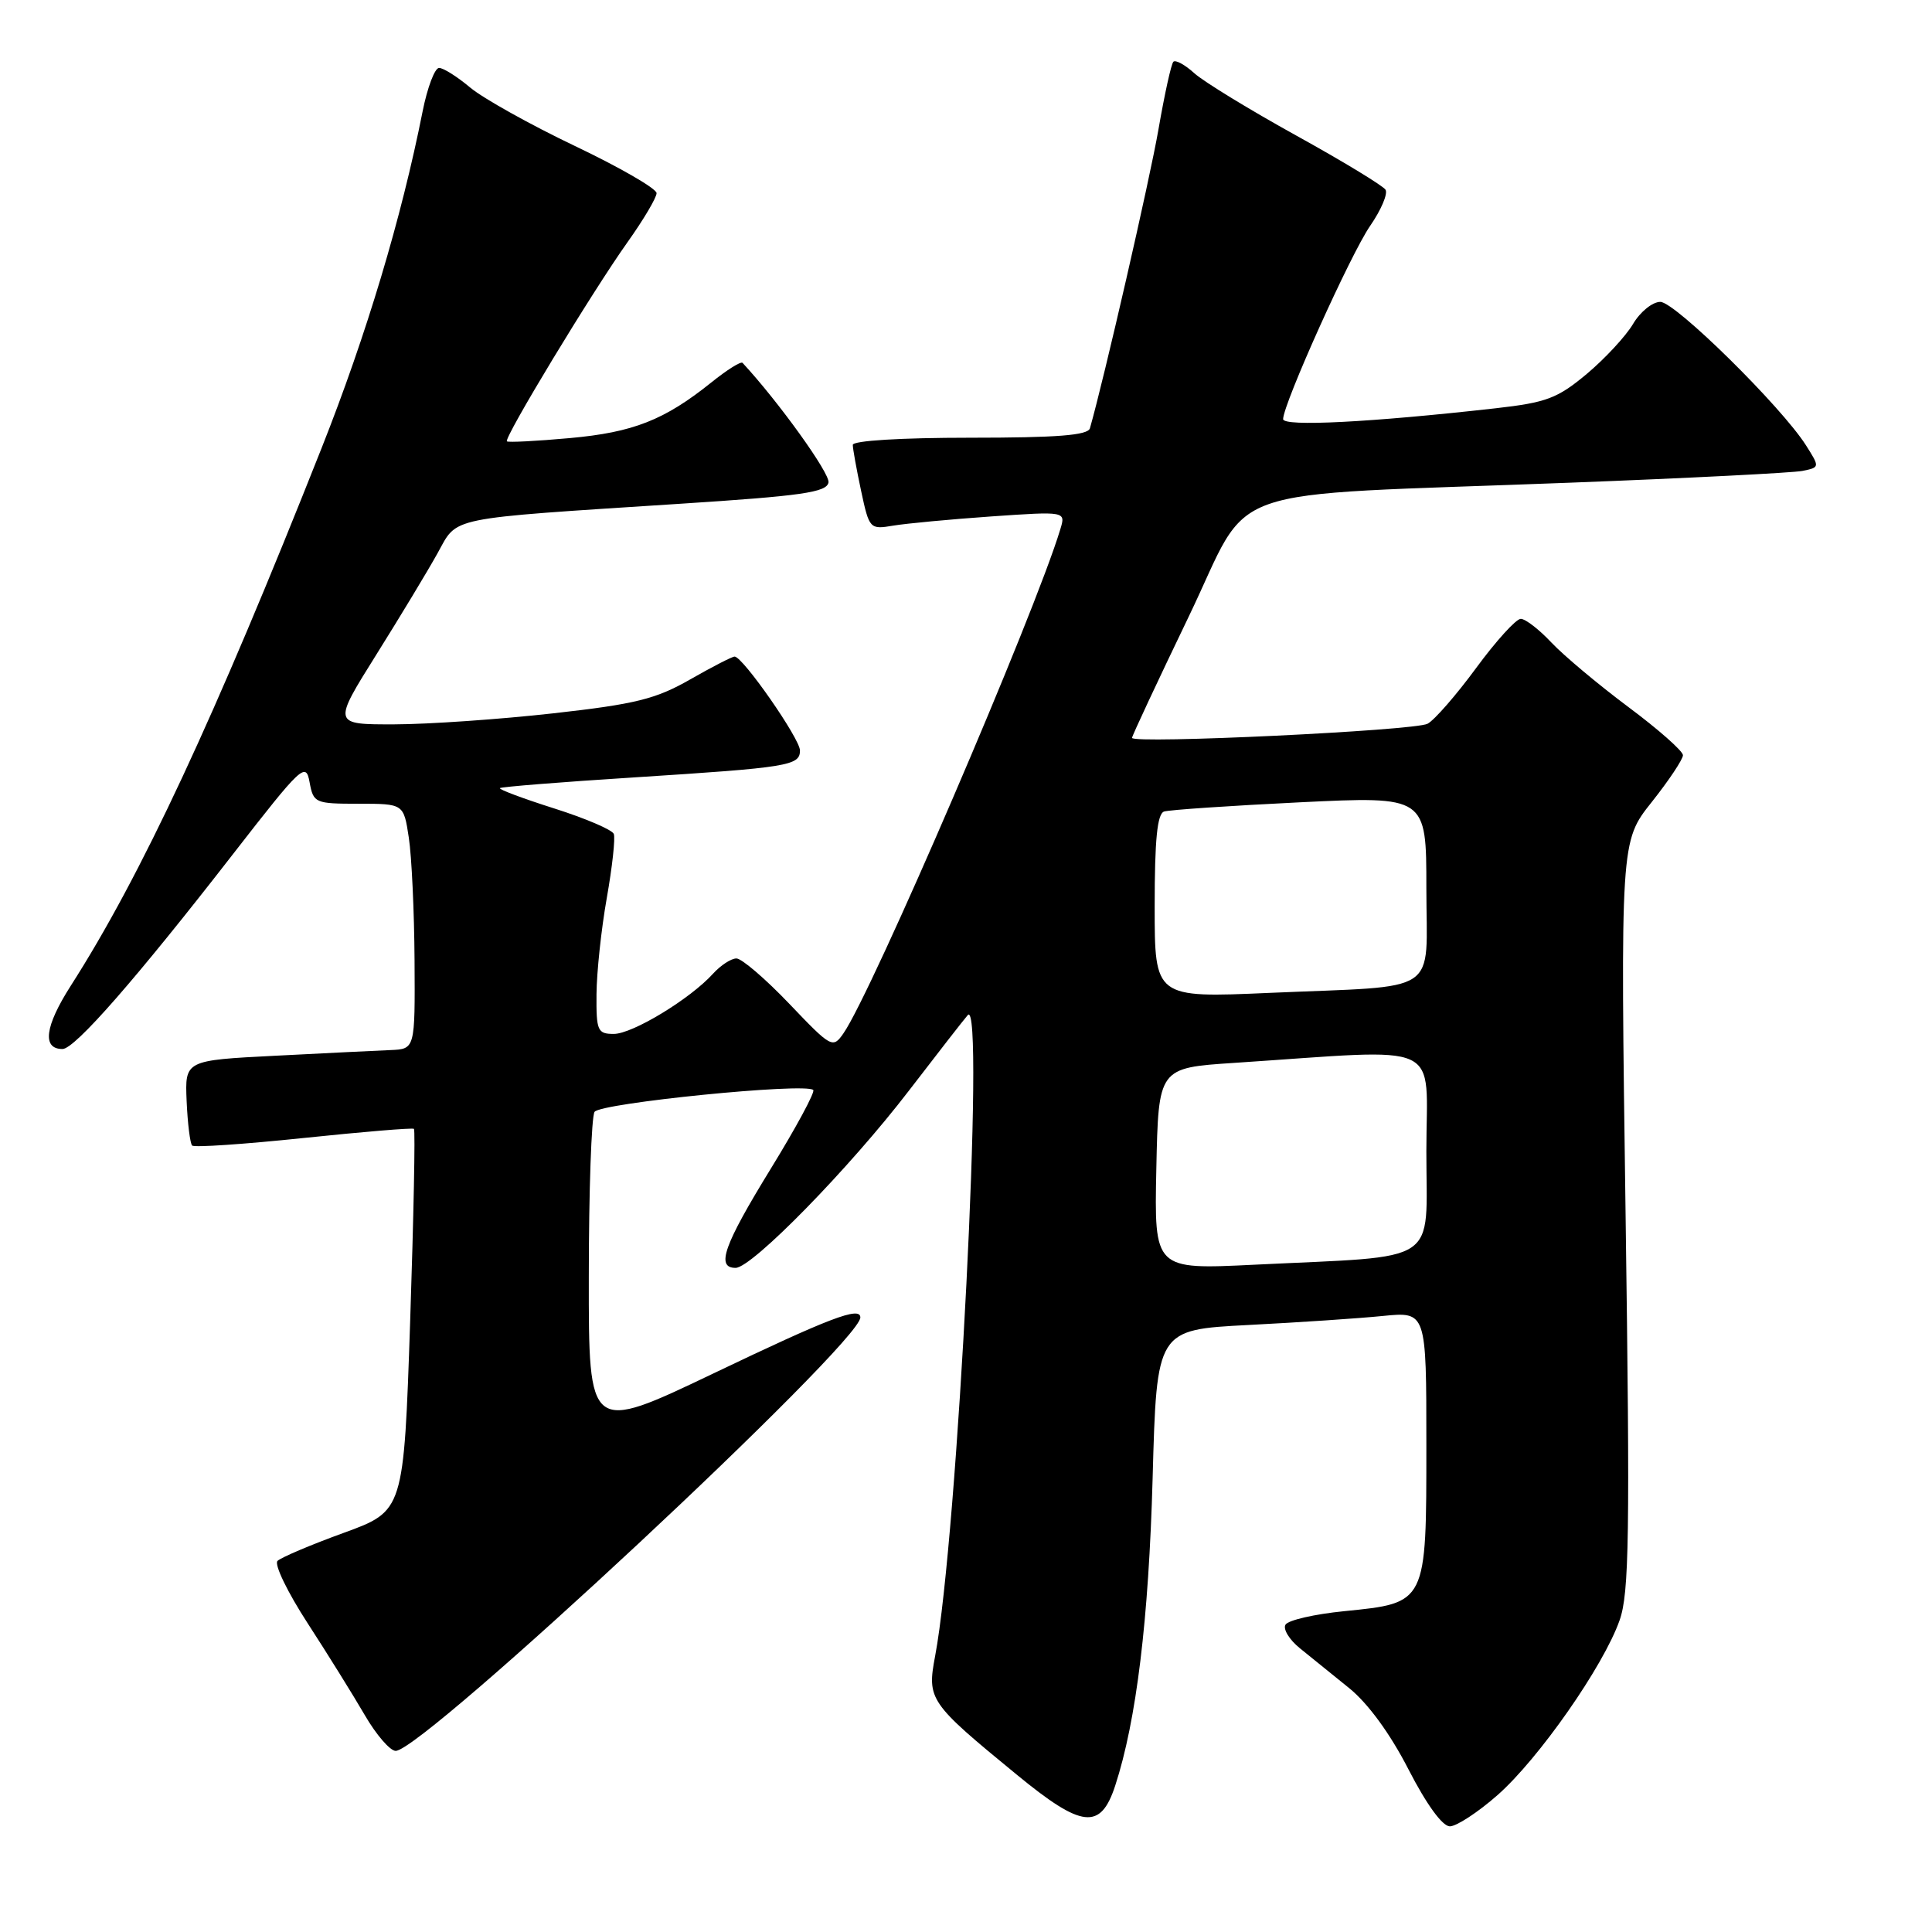 <?xml version="1.0" encoding="UTF-8" standalone="no"?>
<!DOCTYPE svg PUBLIC "-//W3C//DTD SVG 1.1//EN" "http://www.w3.org/Graphics/SVG/1.1/DTD/svg11.dtd" >
<svg xmlns="http://www.w3.org/2000/svg" xmlns:xlink="http://www.w3.org/1999/xlink" version="1.1" viewBox="0 0 256 256">
 <g >
 <path fill="currentColor"
d=" M 198.43 237.86 C 203.89 233.05 212.46 220.79 214.60 214.71 C 215.88 211.10 215.99 203.46 215.40 161.00 C 214.71 111.50 214.71 111.50 218.86 106.28 C 221.14 103.41 223.00 100.61 223.00 100.07 C 223.00 99.52 219.74 96.64 215.75 93.67 C 211.76 90.69 207.18 86.85 205.56 85.13 C 203.95 83.41 202.12 82.00 201.51 82.00 C 200.89 82.00 198.23 84.93 195.60 88.51 C 192.97 92.09 190.07 95.42 189.16 95.90 C 187.43 96.82 150.00 98.60 150.00 97.77 C 150.00 97.51 153.37 90.31 157.48 81.77 C 166.17 63.74 160.33 65.80 208.00 63.96 C 223.68 63.36 237.55 62.65 238.82 62.40 C 241.14 61.93 241.14 61.91 239.31 59.02 C 236.07 53.90 221.96 40.00 220.00 40.00 C 218.96 40.00 217.33 41.32 216.38 42.94 C 215.42 44.55 212.66 47.53 210.24 49.56 C 206.37 52.79 204.91 53.34 198.17 54.10 C 181.57 55.97 170.00 56.56 170.02 55.53 C 170.06 53.45 178.99 33.62 181.55 29.93 C 183.00 27.83 183.92 25.68 183.59 25.14 C 183.26 24.61 177.93 21.37 171.74 17.95 C 165.56 14.53 159.49 10.82 158.25 9.70 C 157.02 8.58 155.77 7.90 155.48 8.18 C 155.19 8.47 154.31 12.49 153.51 17.10 C 152.37 23.72 146.28 50.27 144.42 56.75 C 144.15 57.68 140.10 58.00 128.53 58.00 C 119.38 58.00 113.00 58.39 113.00 58.95 C 113.00 59.47 113.50 62.22 114.10 65.04 C 115.18 70.09 115.26 70.17 118.35 69.65 C 120.08 69.36 125.94 68.81 131.36 68.43 C 141.22 67.75 141.22 67.75 140.50 70.12 C 137.11 81.37 115.52 131.57 111.75 136.94 C 110.35 138.95 110.15 138.84 104.58 133.00 C 101.43 129.70 98.28 127.00 97.58 127.00 C 96.88 127.00 95.49 127.91 94.48 129.02 C 91.46 132.36 83.81 137.00 81.33 137.00 C 79.18 137.00 79.00 136.59 79.04 131.75 C 79.06 128.86 79.67 123.12 80.40 119.00 C 81.13 114.88 81.55 111.05 81.33 110.50 C 81.12 109.95 77.56 108.43 73.43 107.12 C 69.30 105.81 66.07 104.60 66.24 104.43 C 66.41 104.26 74.41 103.62 84.02 103.01 C 104.50 101.70 106.00 101.46 106.00 99.44 C 106.00 97.88 98.42 87.00 97.34 87.00 C 97.01 87.00 94.35 88.37 91.43 90.04 C 86.90 92.63 84.21 93.30 73.31 94.52 C 66.26 95.31 56.80 95.97 52.28 95.98 C 44.07 96.00 44.07 96.00 49.86 86.75 C 53.05 81.66 56.70 75.61 57.98 73.30 C 60.70 68.41 58.88 68.78 89.99 66.76 C 106.27 65.71 109.53 65.24 109.78 63.93 C 110.00 62.74 103.15 53.21 98.39 48.08 C 98.17 47.85 96.31 49.02 94.25 50.68 C 88.04 55.66 83.91 57.29 75.50 58.05 C 71.10 58.45 67.35 58.64 67.17 58.48 C 66.72 58.07 78.46 38.68 83.15 32.09 C 85.27 29.11 87.00 26.19 87.00 25.59 C 86.99 24.99 82.13 22.18 76.19 19.35 C 70.26 16.52 64.01 13.03 62.30 11.60 C 60.60 10.17 58.75 9.00 58.18 9.00 C 57.61 9.00 56.63 11.59 56.00 14.75 C 53.18 28.96 48.55 44.38 42.63 59.33 C 28.45 95.13 18.68 116.09 9.37 130.63 C 5.94 136.00 5.55 139.00 8.28 139.00 C 9.91 139.00 18.03 129.72 30.90 113.14 C 39.99 101.44 40.53 100.94 41.02 103.64 C 41.53 106.41 41.74 106.50 47.52 106.50 C 53.49 106.50 53.49 106.50 54.17 111.00 C 54.55 113.47 54.89 120.79 54.93 127.25 C 55.00 139.00 55.00 139.00 51.75 139.14 C 49.96 139.21 43.10 139.55 36.50 139.89 C 24.50 140.50 24.50 140.50 24.73 145.90 C 24.86 148.87 25.19 151.52 25.46 151.79 C 25.73 152.07 32.38 151.61 40.23 150.79 C 48.08 149.97 54.66 149.42 54.85 149.58 C 55.04 149.73 54.81 161.19 54.35 175.04 C 53.50 200.21 53.50 200.21 45.55 203.11 C 41.17 204.70 37.22 206.38 36.77 206.83 C 36.31 207.29 38.11 211.00 40.76 215.08 C 43.41 219.16 46.81 224.64 48.33 227.25 C 49.84 229.86 51.69 232.00 52.43 232.00 C 56.06 232.00 114.00 177.96 114.00 174.57 C 114.00 173.07 109.95 174.61 94.61 181.95 C 78.00 189.89 78.00 189.89 78.02 169.20 C 78.02 157.81 78.37 147.97 78.78 147.33 C 79.52 146.16 106.77 143.43 107.76 144.43 C 108.03 144.69 105.49 149.40 102.12 154.88 C 95.90 165.01 94.84 168.00 97.47 168.00 C 99.64 168.00 112.57 154.78 120.45 144.50 C 124.25 139.55 127.75 135.05 128.24 134.50 C 130.54 131.91 126.89 203.69 123.91 219.43 C 122.82 225.21 123.10 225.62 134.76 235.18 C 143.38 242.26 145.83 242.53 147.77 236.61 C 150.58 228.00 152.21 214.62 152.73 195.85 C 153.27 176.20 153.27 176.20 165.38 175.57 C 172.05 175.23 180.09 174.69 183.25 174.37 C 189.00 173.80 189.00 173.80 189.00 191.40 C 189.00 212.54 189.08 212.39 178.11 213.49 C 174.19 213.88 170.70 214.68 170.34 215.27 C 169.97 215.85 170.84 217.27 172.25 218.41 C 173.67 219.56 176.61 221.94 178.79 223.70 C 181.27 225.71 184.21 229.73 186.63 234.45 C 189.02 239.10 191.12 241.99 192.11 242.00 C 192.99 242.00 195.84 240.14 198.43 237.86 Z  M 153.22 154.86 C 153.50 141.50 153.50 141.50 163.50 140.84 C 191.82 138.97 189.00 137.68 189.00 152.56 C 189.00 167.80 191.17 166.36 166.22 167.58 C 152.94 168.23 152.94 168.23 153.22 154.86 Z  M 153.00 120.08 C 153.00 111.25 153.34 107.83 154.25 107.53 C 154.94 107.31 163.04 106.76 172.25 106.31 C 189.00 105.50 189.00 105.50 189.00 117.67 C 189.00 132.05 191.23 130.56 168.25 131.56 C 153.00 132.23 153.00 132.23 153.00 120.08 Z "/>
</g>
</svg>